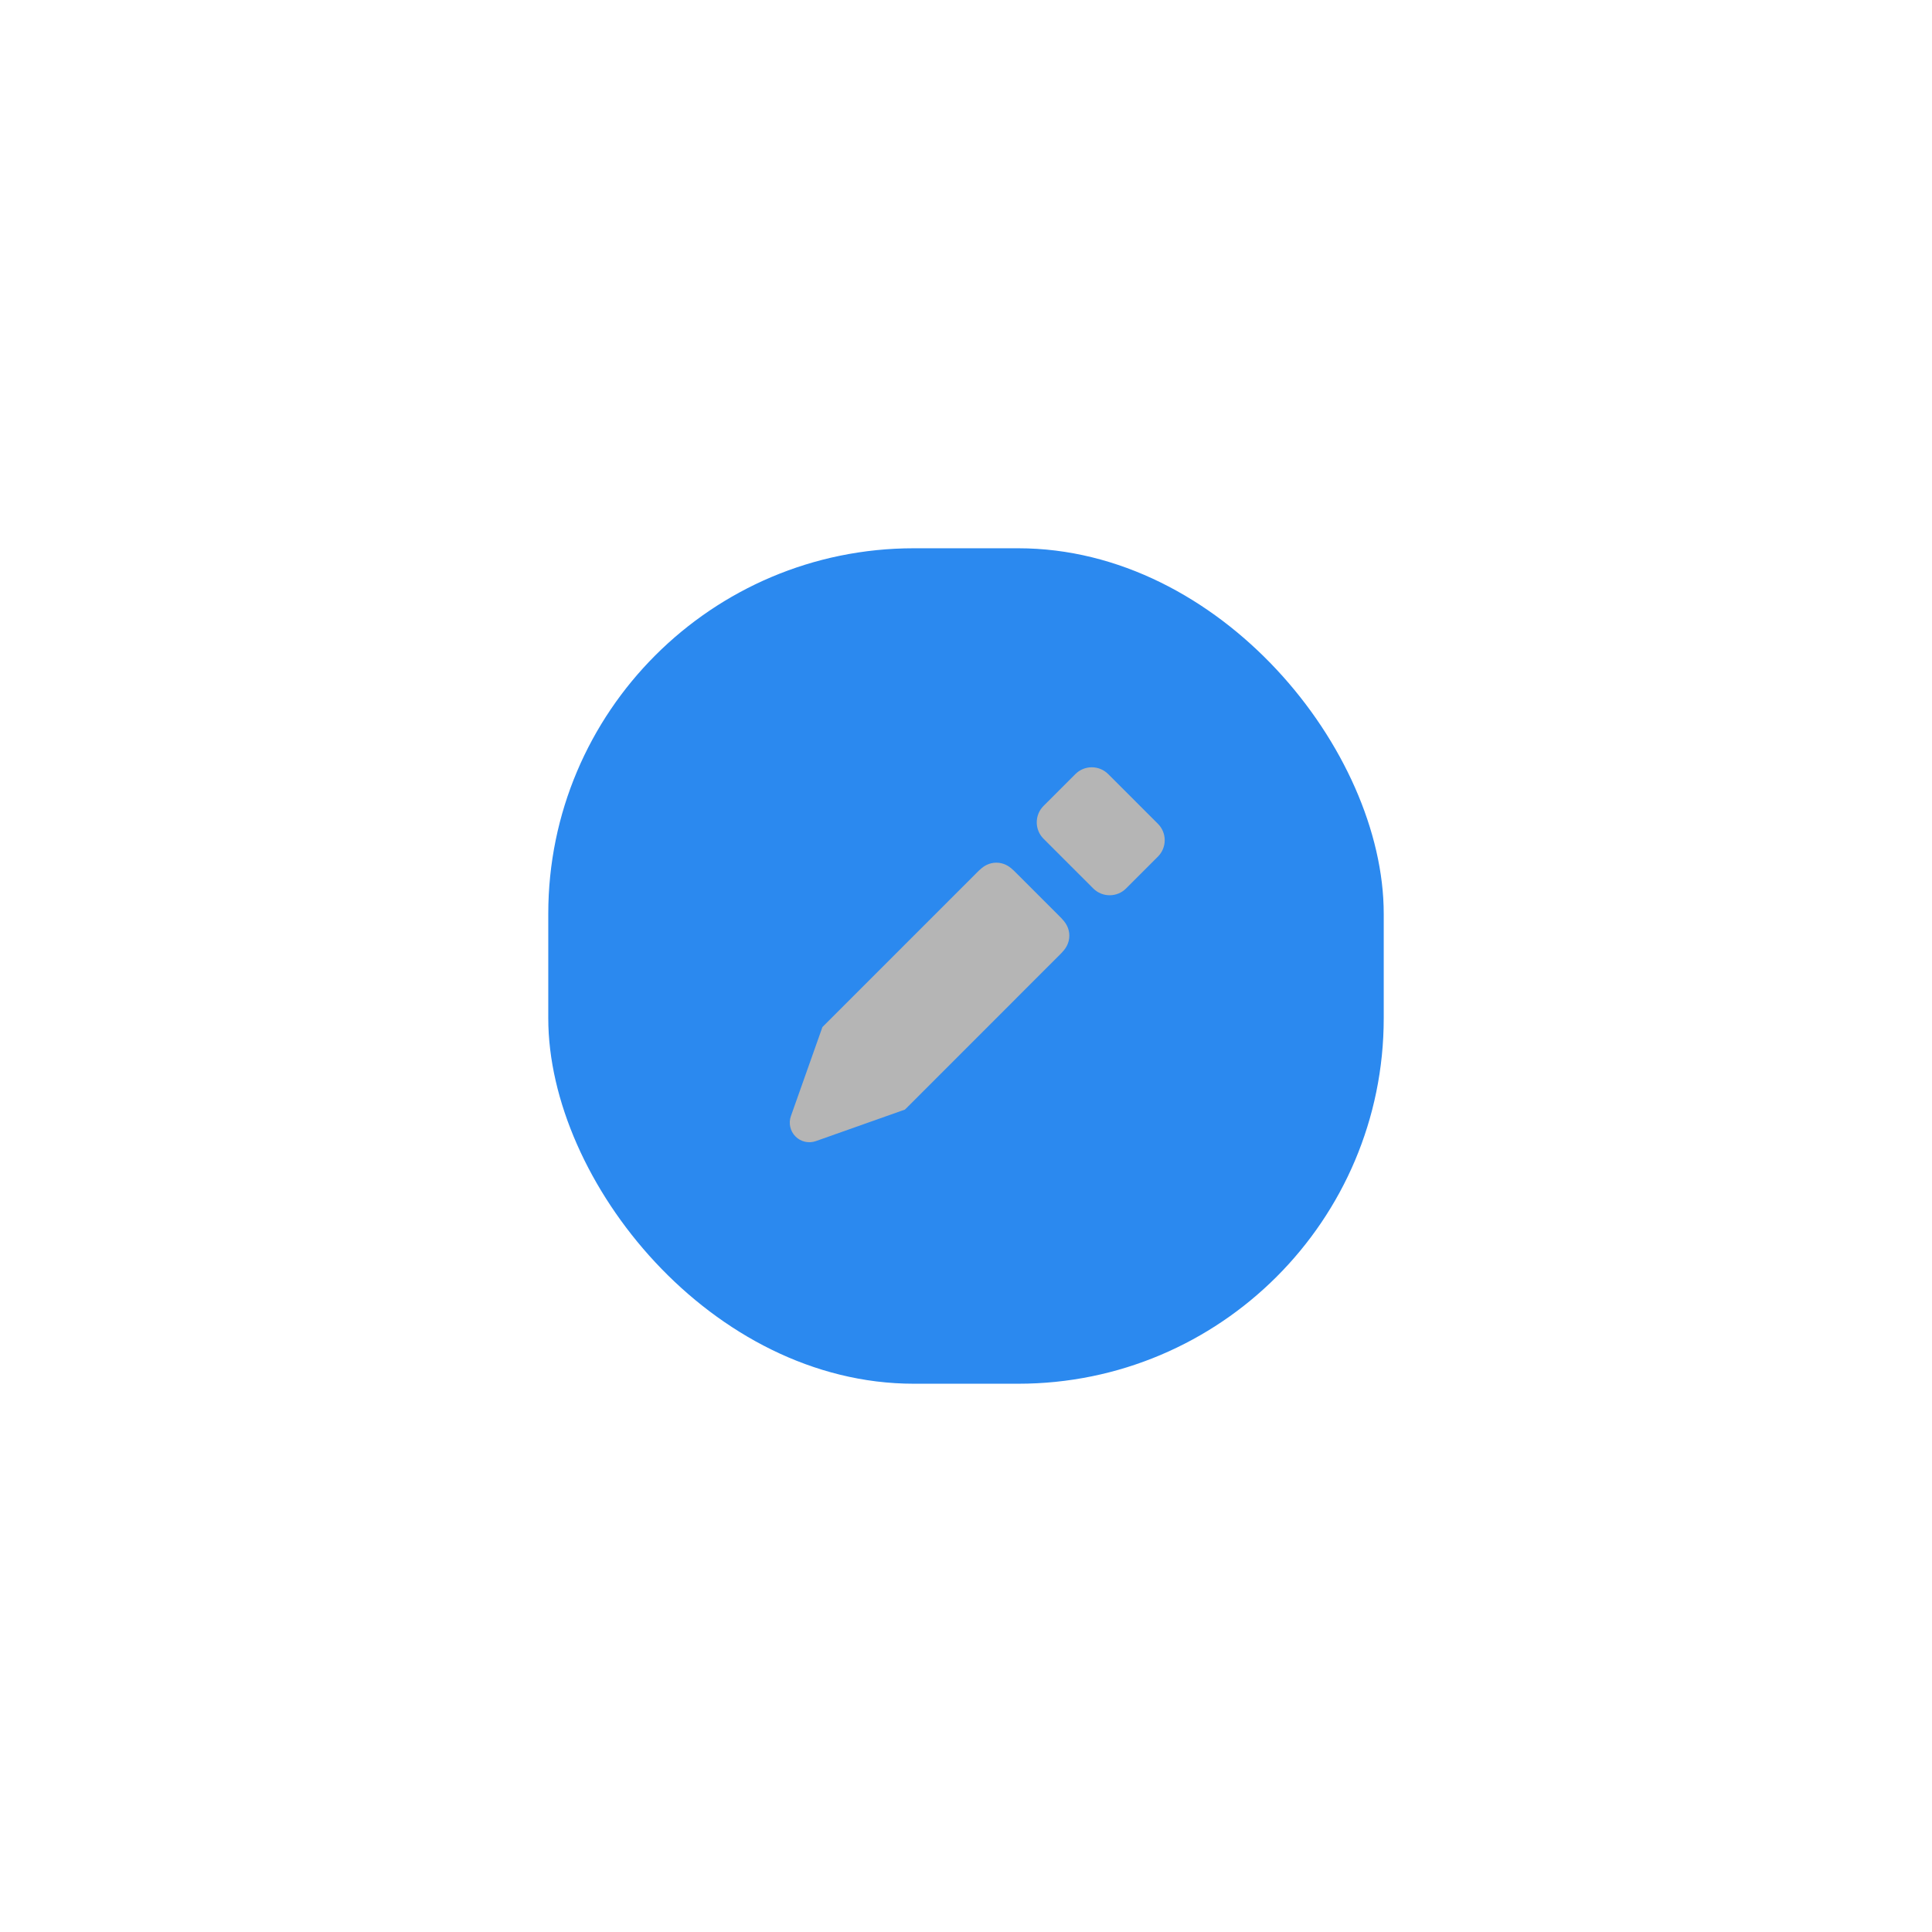 <svg width="74" height="74" viewBox="0 0 74 74" fill="none" xmlns="http://www.w3.org/2000/svg">
<g filter="url(#filter0_d_1684:6636)">
<rect x="21" y="17" width="32" height="32" rx="14" fill="#2b89ef"/>
<path fill-rule="evenodd" clip-rule="evenodd" d="M40.043 32.057C40.263 31.837 40.263 31.837 40.043 31.617L38.383 29.957C38.162 29.737 38.163 29.737 37.942 29.957L32.151 35.749L31 39L34.251 37.849L40.043 32.057Z" fill="#B5B5B5"/>
<path d="M41.72 26.18C41.774 26.125 41.862 26.125 41.916 26.18L43.82 28.084C43.875 28.138 43.875 28.226 43.82 28.28L42.6 29.5C42.546 29.554 42.459 29.554 42.404 29.5L40.5 27.596C40.446 27.541 40.446 27.454 40.5 27.399L41.72 26.18Z" fill="#B5B5B5"/>
<path d="M40.043 32.057L39.512 31.527L39.512 31.527L40.043 32.057ZM40.043 31.617L39.512 32.148L39.512 32.148L40.043 31.617ZM38.383 29.957L38.913 29.427L38.913 29.427L38.383 29.957ZM37.942 29.957L37.412 29.427L37.412 29.427L37.942 29.957ZM32.151 35.749L31.62 35.219L31.5 35.339L31.444 35.499L32.151 35.749ZM31 39L30.293 38.75C30.197 39.022 30.265 39.326 30.47 39.53C30.674 39.735 30.978 39.803 31.25 39.707L31 39ZM34.251 37.849L34.501 38.556L34.661 38.5L34.782 38.38L34.251 37.849ZM40.5 27.596L41.03 27.065V27.065L40.5 27.596ZM40.5 27.399L39.97 26.869V26.869L40.5 27.399ZM42.6 29.5L43.131 30.03L42.6 29.5ZM42.404 29.5L41.874 30.03L42.404 29.5ZM43.82 28.084L43.29 28.614V28.614L43.82 28.084ZM43.82 28.28L43.29 27.75L43.82 28.28ZM41.916 26.18L42.446 25.649V25.649L41.916 26.18ZM41.72 26.18L42.25 26.71L41.72 26.18ZM40.573 32.588C40.615 32.546 40.692 32.47 40.752 32.395C40.809 32.325 40.958 32.128 40.958 31.837C40.958 31.547 40.809 31.35 40.752 31.28C40.692 31.205 40.615 31.129 40.573 31.087L39.512 32.148C39.58 32.216 39.586 32.222 39.581 32.217C39.58 32.215 39.458 32.073 39.458 31.837C39.458 31.602 39.58 31.46 39.581 31.458C39.586 31.452 39.58 31.459 39.512 31.527L40.573 32.588ZM40.573 31.087L38.913 29.427L37.852 30.487L39.512 32.148L40.573 31.087ZM38.913 29.427C38.871 29.385 38.795 29.307 38.72 29.248C38.65 29.191 38.453 29.042 38.163 29.042C37.872 29.042 37.675 29.191 37.605 29.248C37.53 29.307 37.454 29.385 37.412 29.427L38.473 30.487C38.541 30.419 38.547 30.414 38.542 30.419C38.54 30.42 38.398 30.542 38.162 30.542C37.927 30.542 37.785 30.42 37.783 30.419C37.778 30.414 37.784 30.419 37.852 30.488L38.913 29.427ZM31.444 35.499L30.293 38.75L31.707 39.25L32.858 35.999L31.444 35.499ZM31.25 39.707L34.501 38.556L34.001 37.142L30.75 38.293L31.25 39.707ZM34.782 38.38L40.573 32.588L39.512 31.527L33.721 37.319L34.782 38.38ZM37.412 29.427L31.62 35.219L32.681 36.279L38.473 30.487L37.412 29.427ZM41.386 26.71L43.29 28.614L44.351 27.553L42.446 25.649L41.386 26.71ZM43.29 27.75L42.07 28.97L43.131 30.03L44.351 28.81L43.29 27.75ZM42.935 28.97L41.03 27.065L39.97 28.126L41.874 30.03L42.935 28.97ZM41.03 27.93L42.25 26.71L41.19 25.649L39.97 26.869L41.03 27.93ZM41.03 27.065C41.269 27.304 41.269 27.691 41.03 27.93L39.97 26.869C39.623 27.216 39.623 27.779 39.97 28.126L41.03 27.065ZM42.07 28.97C42.309 28.731 42.696 28.731 42.935 28.97L41.874 30.03C42.221 30.377 42.784 30.377 43.131 30.03L42.07 28.97ZM43.29 28.614C43.051 28.375 43.051 27.988 43.29 27.75L44.351 28.81C44.698 28.463 44.698 27.901 44.351 27.553L43.29 28.614ZM42.446 25.649C42.099 25.302 41.537 25.302 41.19 25.649L42.25 26.71C42.011 26.949 41.624 26.949 41.386 26.71L42.446 25.649Z" fill="#B5B5B5"/>
</g>
<defs>
<filter id="filter0_d_1684:6636" x="0" y="0" width="74" height="74" filterUnits="userSpaceOnUse" color-interpolation-filters="sRGB">
<feFlood flood-opacity="0" result="BackgroundImageFix"/>
<feColorMatrix in="SourceAlpha" type="matrix" values="0 0 0 0 0 0 0 0 0 0 0 0 0 0 0 0 0 0 127 0" result="hardAlpha"/>
<feOffset dy="4"/>
<feGaussianBlur stdDeviation="10.5"/>
<feColorMatrix type="matrix" values="0 0 0 0 0.859 0 0 0 0 0.874 0 0 0 0 0.933 0 0 0 0.5 0"/>
<feBlend mode="normal" in2="BackgroundImageFix" result="effect1_dropShadow_1684:6636"/>
<feBlend mode="normal" in="SourceGraphic" in2="effect1_dropShadow_1684:6636" result="shape"/>
</filter>
</defs>
</svg>
